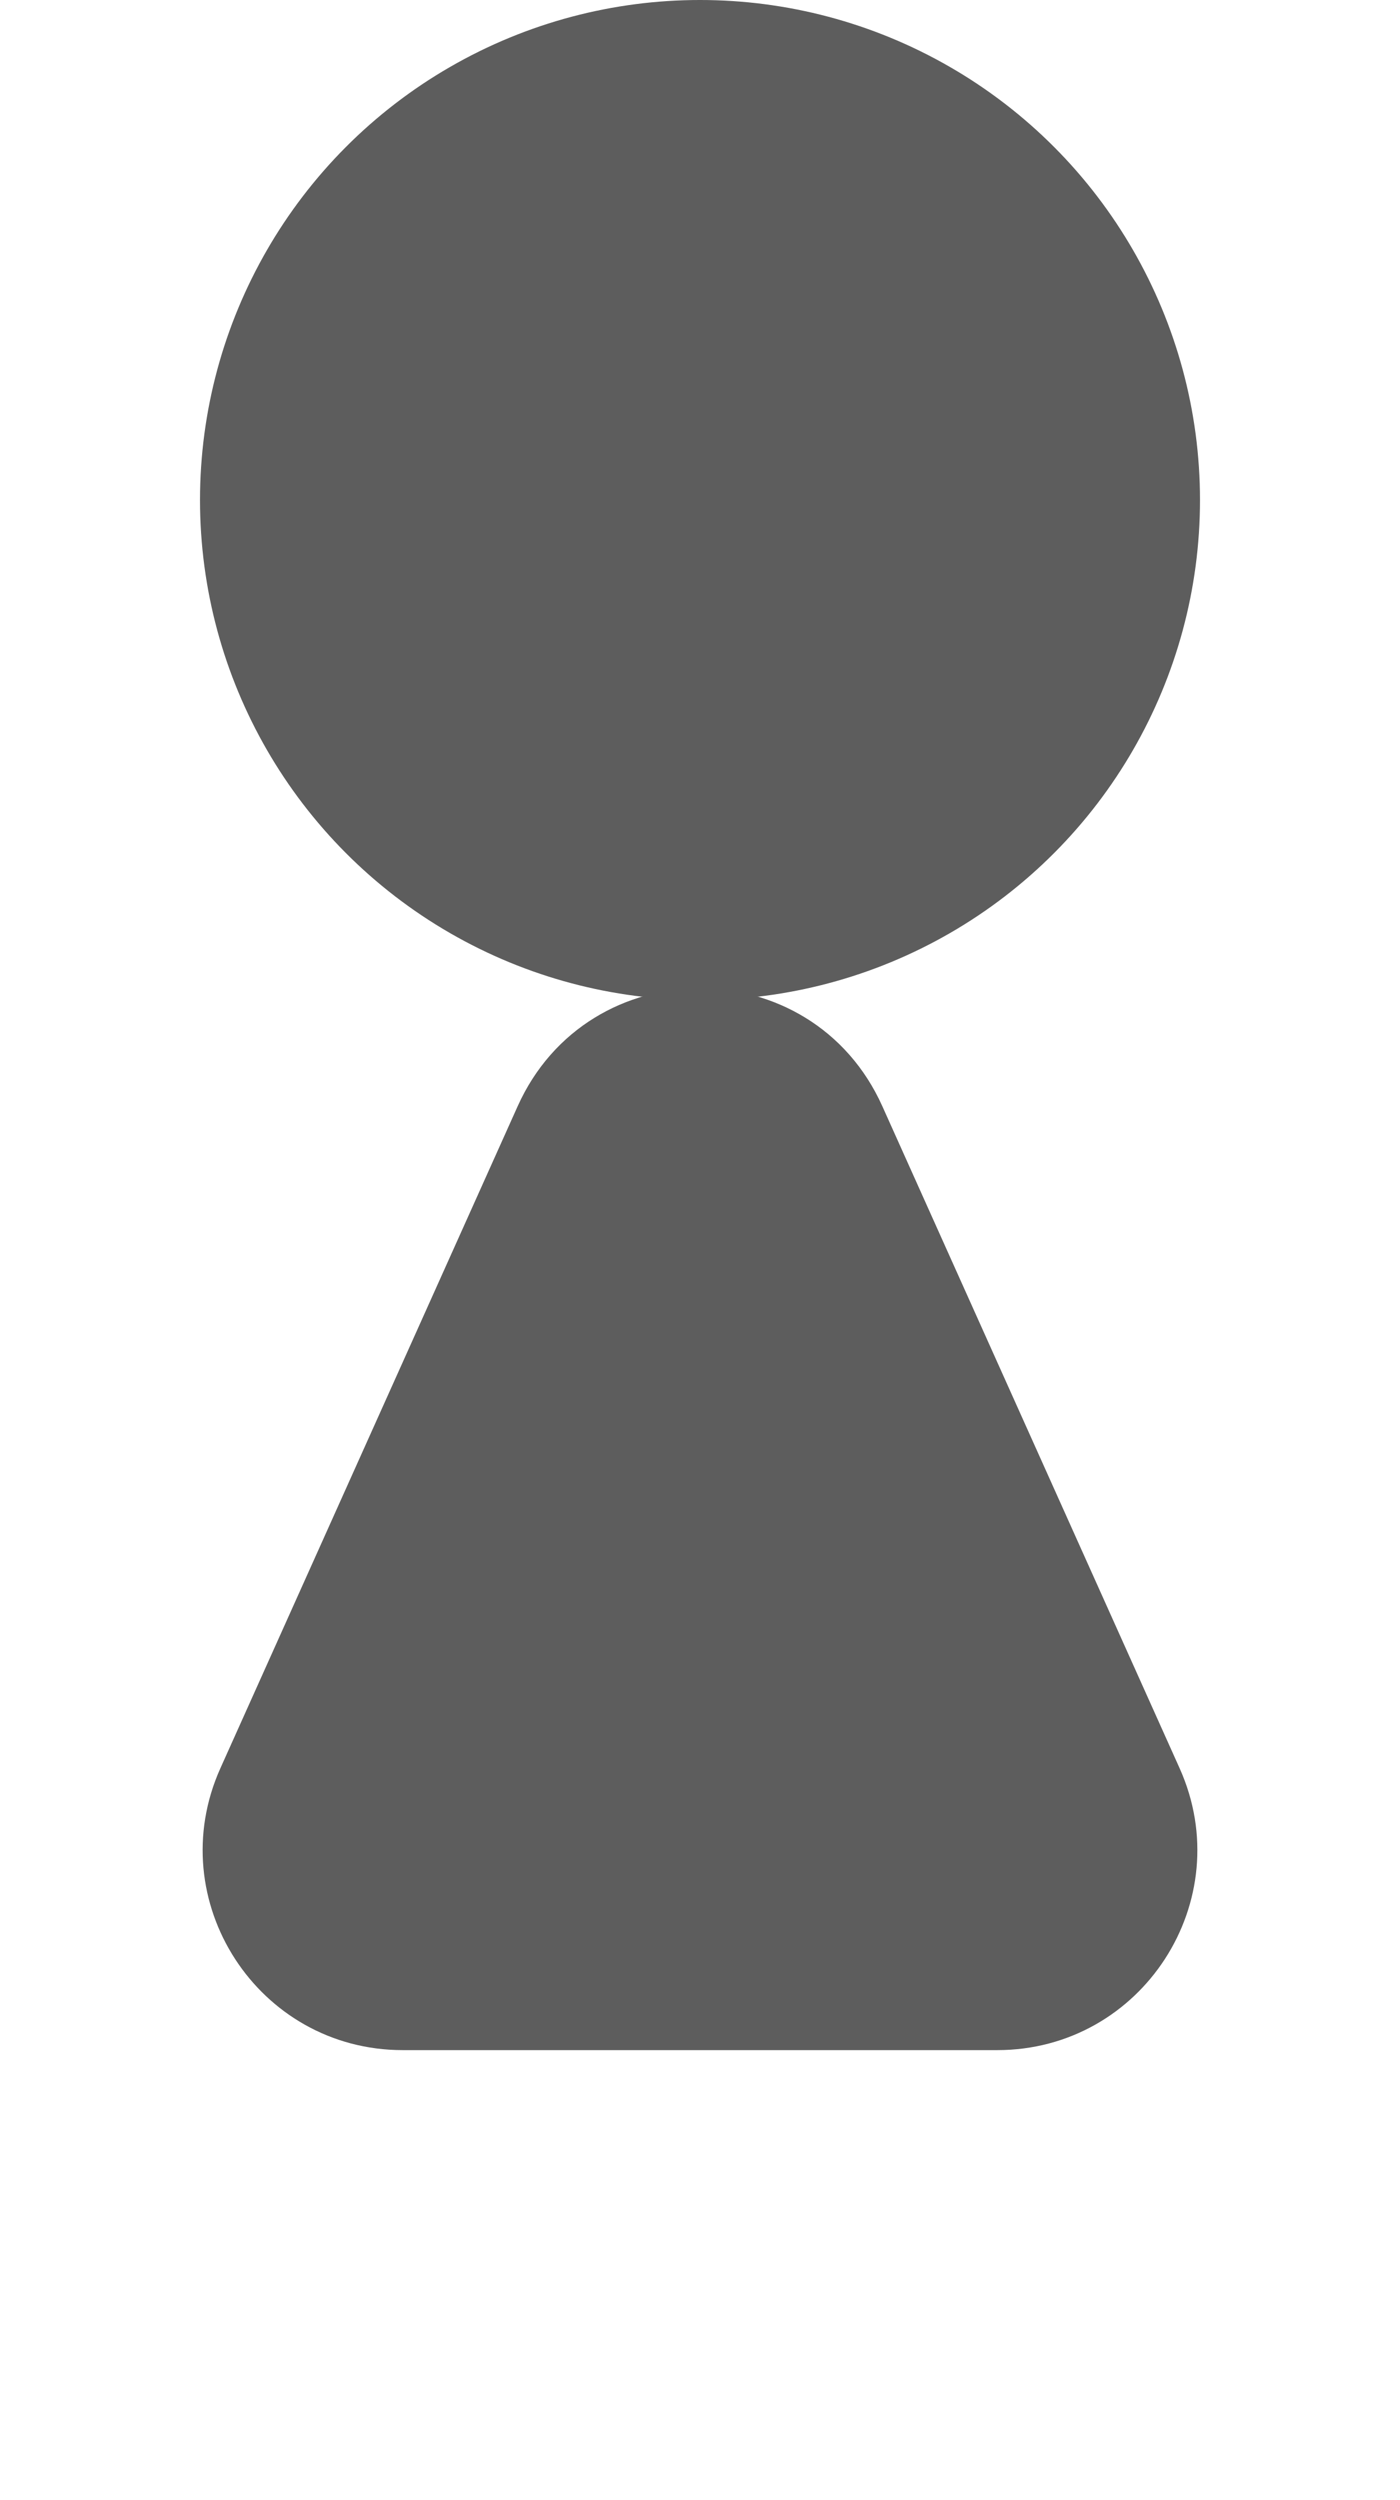 <svg width="14" height="25" viewBox="0 0 14 25" fill="none" xmlns="http://www.w3.org/2000/svg">
<g id="Person Icon">
<circle id="Ellipse 22" cx="7" cy="5" r="5" fill="#5D5D5D"/>
<path id="Polygon 1" d="M5.176 11.063C5.882 9.489 8.118 9.489 8.824 11.063L11.796 17.681C12.39 19.004 11.422 20.5 9.972 20.5H4.028C2.578 20.5 1.61 19.004 2.204 17.681L5.176 11.063Z" fill="#5D5D5D"/>
</g>
</svg>
